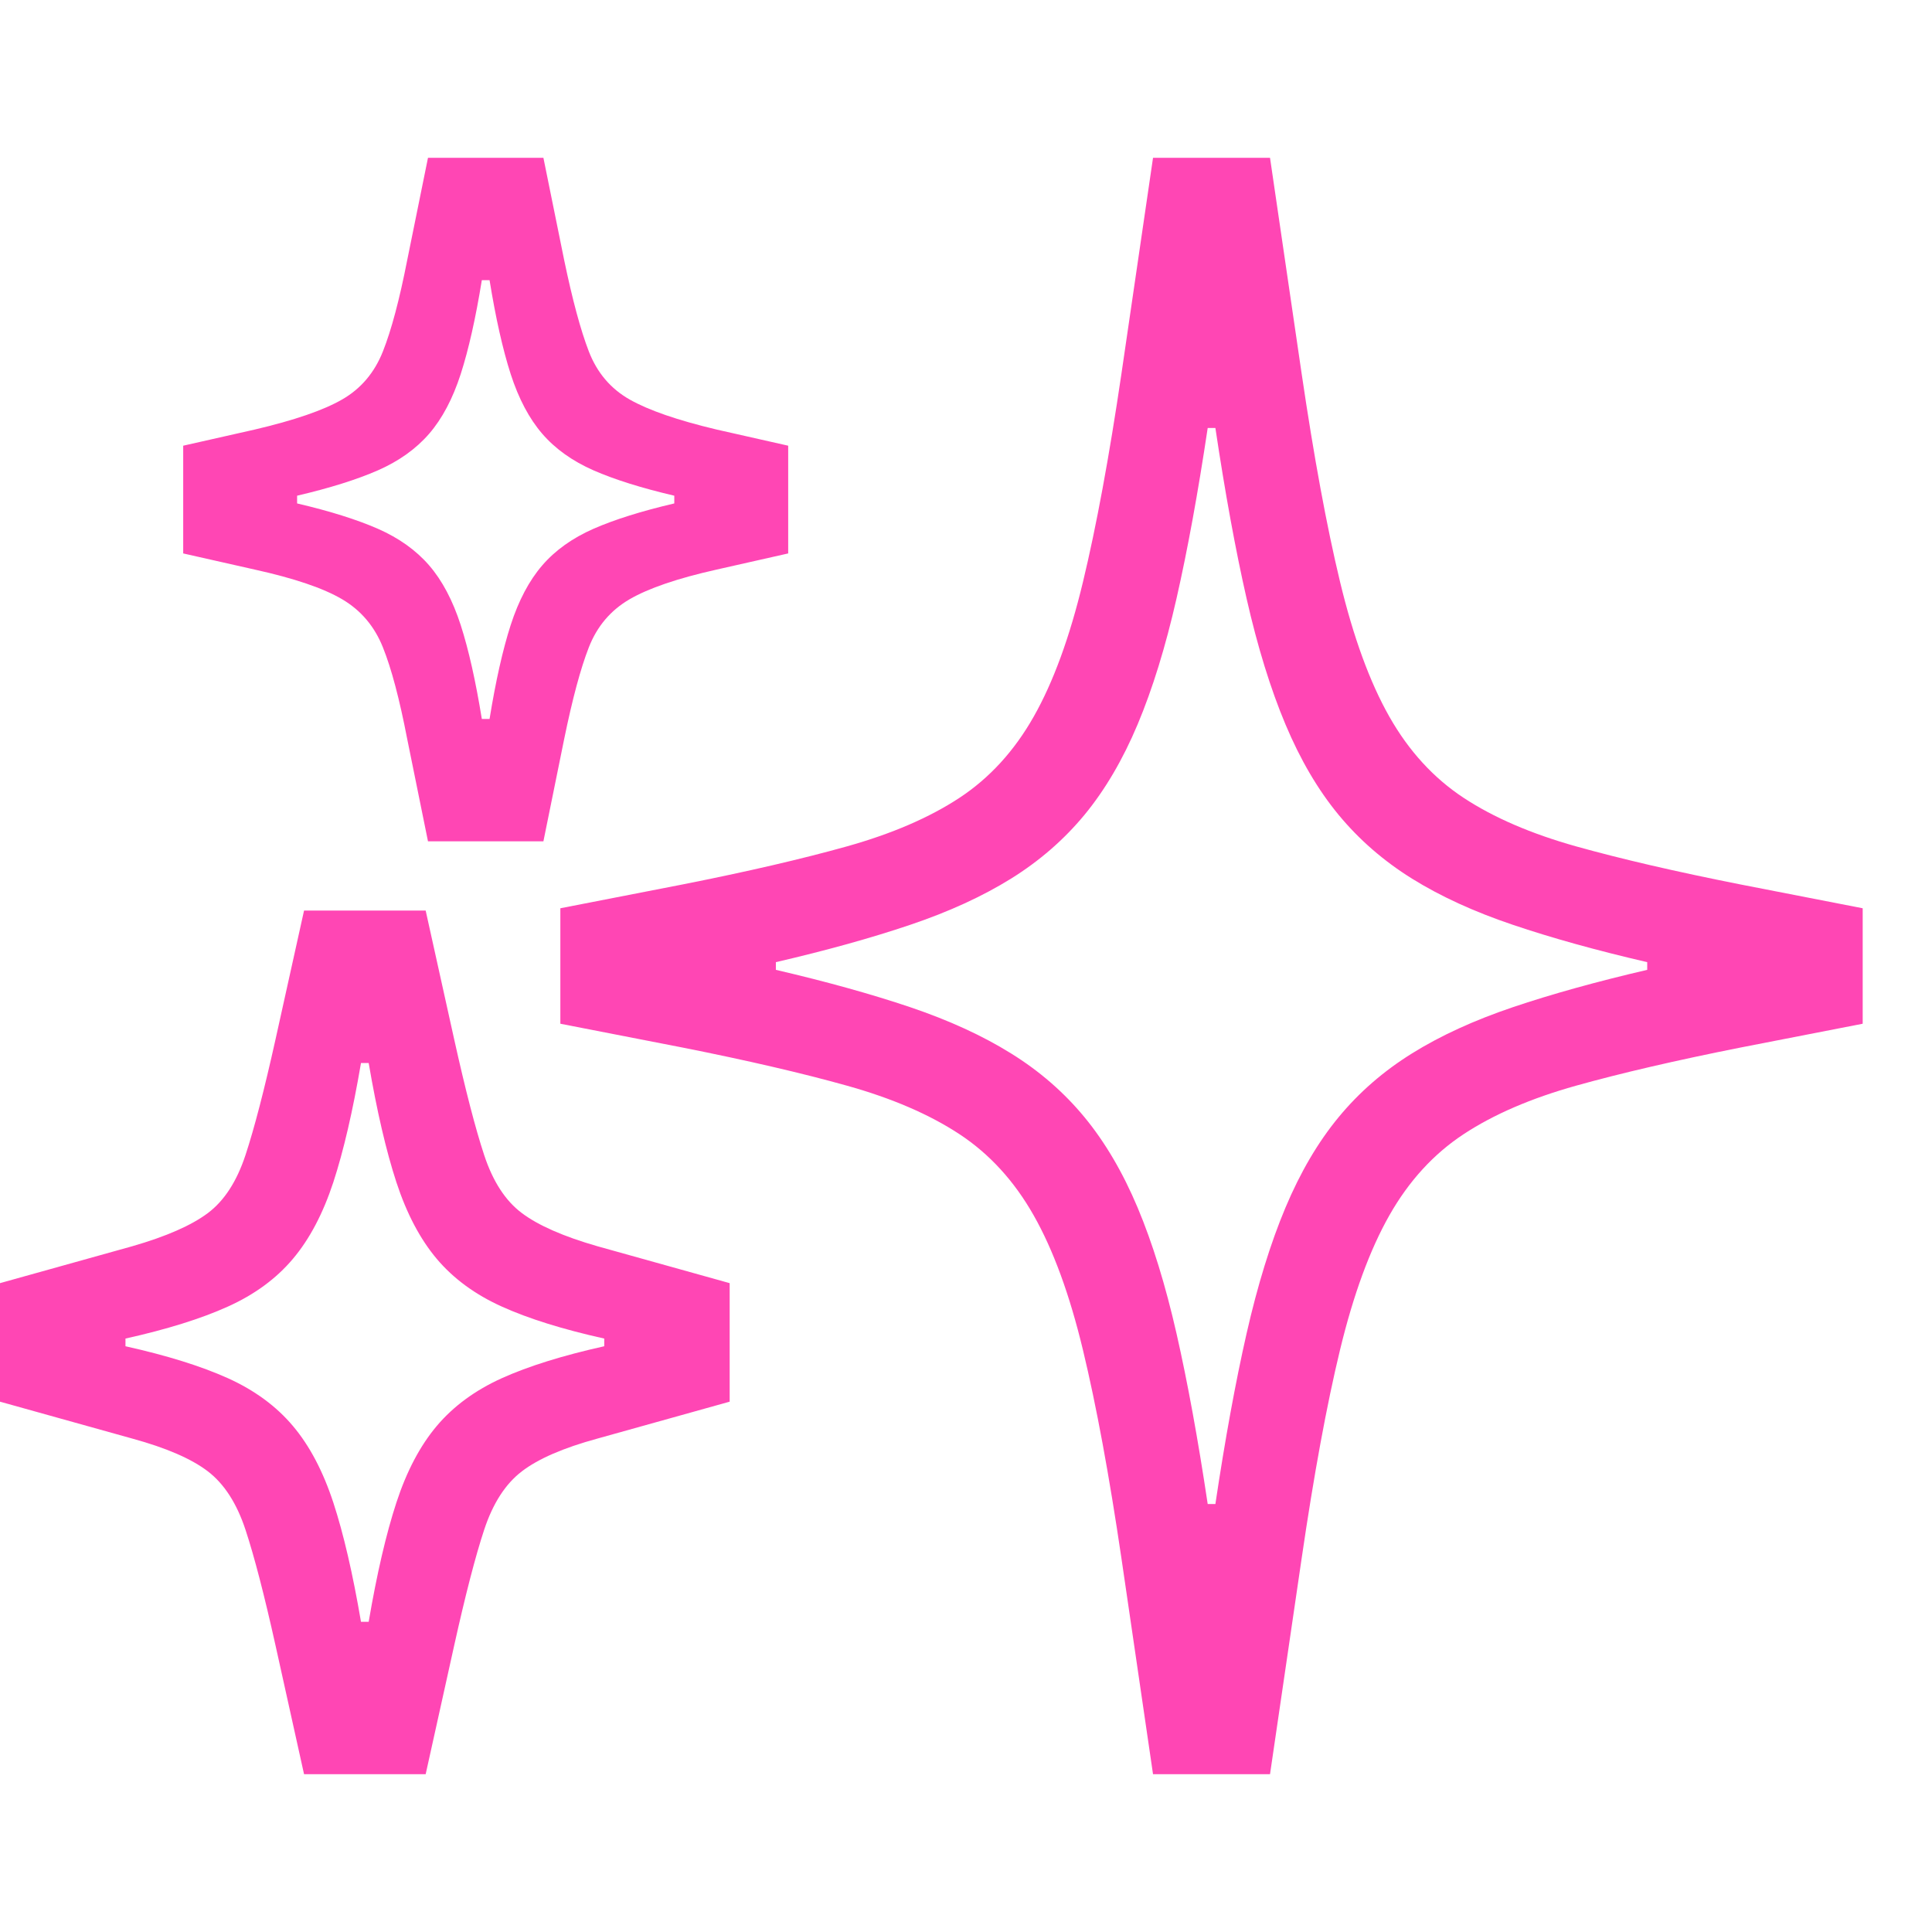 <svg version="1.1" xmlns="http://www.w3.org/2000/svg" style="fill:rgba(0,0,0,1.0)" width="256" height="256" viewBox="0 0 39.219 32.812"><path fill="rgb(255, 70, 180)" d="M23.406 32.812 L22.766 28.438 C22.516 26.74 22.255 25.328 21.984 24.203 C21.714 23.078 21.38 22.167 20.984 21.469 C20.589 20.771 20.086 20.221 19.477 19.82 C18.867 19.419 18.107 19.091 17.195 18.836 C16.284 18.581 15.172 18.323 13.859 18.062 L11.375 17.578 L11.375 15.234 L13.859 14.75 C15.172 14.49 16.284 14.232 17.195 13.977 C18.107 13.721 18.867 13.393 19.477 12.992 C20.086 12.591 20.589 12.042 20.984 11.344 C21.38 10.646 21.714 9.734 21.984 8.609 C22.255 7.484 22.516 6.073 22.766 4.375 L23.406 -0 L25.781 -0 L26.422 4.375 C26.672 6.073 26.932 7.484 27.203 8.609 C27.474 9.734 27.807 10.646 28.203 11.344 C28.599 12.042 29.102 12.591 29.711 12.992 C30.32 13.393 31.081 13.721 31.992 13.977 C32.904 14.232 34.016 14.49 35.328 14.75 L37.812 15.234 L37.812 17.578 L35.328 18.062 C34.016 18.323 32.904 18.581 31.992 18.836 C31.081 19.091 30.32 19.419 29.711 19.82 C29.102 20.221 28.599 20.771 28.203 21.469 C27.807 22.167 27.474 23.076 27.203 24.195 C26.932 25.315 26.672 26.729 26.422 28.438 L25.781 32.812 Z M6.172 32.812 L5.594 30.203 C5.365 29.172 5.161 28.388 4.984 27.852 C4.807 27.315 4.552 26.919 4.219 26.664 C3.885 26.409 3.375 26.188 2.688 26 L0 25.25 L0 22.844 L2.688 22.094 C3.375 21.896 3.885 21.672 4.219 21.422 C4.552 21.172 4.807 20.779 4.984 20.242 C5.161 19.706 5.365 18.922 5.594 17.891 L6.172 15.281 L8.641 15.281 L9.219 17.891 C9.448 18.922 9.651 19.706 9.828 20.242 C10.005 20.779 10.26 21.172 10.594 21.422 C10.927 21.672 11.437 21.896 12.125 22.094 L14.812 22.844 L14.812 25.25 L12.125 26 C11.437 26.188 10.927 26.409 10.594 26.664 C10.26 26.919 10.005 27.315 9.828 27.852 C9.651 28.388 9.448 29.172 9.219 30.203 L8.641 32.812 Z M7.484 29.719 C7.651 28.74 7.839 27.932 8.047 27.297 C8.255 26.661 8.529 26.143 8.867 25.742 C9.206 25.341 9.646 25.018 10.188 24.773 C10.729 24.529 11.422 24.313 12.266 24.125 L12.266 23.969 C11.422 23.781 10.729 23.565 10.188 23.32 C9.646 23.076 9.206 22.753 8.867 22.352 C8.529 21.951 8.255 21.432 8.047 20.797 C7.839 20.161 7.651 19.354 7.484 18.375 L7.328 18.375 C7.161 19.354 6.974 20.161 6.766 20.797 C6.557 21.432 6.284 21.951 5.945 22.352 C5.607 22.753 5.167 23.076 4.625 23.32 C4.083 23.565 3.391 23.781 2.547 23.969 L2.547 24.125 C3.391 24.313 4.083 24.529 4.625 24.773 C5.167 25.018 5.607 25.341 5.945 25.742 C6.284 26.143 6.557 26.661 6.766 27.297 C6.974 27.932 7.161 28.74 7.328 29.719 Z M8.688 13.875 L8.266 11.797 C8.109 10.984 7.945 10.365 7.773 9.938 C7.602 9.51 7.326 9.185 6.945 8.961 C6.565 8.737 5.974 8.536 5.172 8.359 L3.719 8.031 L3.719 5.844 L5.172 5.516 C5.974 5.328 6.565 5.125 6.945 4.906 C7.326 4.687 7.602 4.362 7.773 3.93 C7.945 3.497 8.109 2.88 8.266 2.078 L8.688 -0 L11.031 -0 L11.453 2.078 C11.62 2.88 11.786 3.497 11.953 3.93 C12.12 4.362 12.396 4.687 12.781 4.906 C13.167 5.125 13.755 5.328 14.547 5.516 L16 5.844 L16 8.031 L14.547 8.359 C13.755 8.536 13.167 8.737 12.781 8.961 C12.396 9.185 12.12 9.51 11.953 9.938 C11.786 10.365 11.62 10.984 11.453 11.797 L11.031 13.875 Z M9.938 11.391 C10.063 10.62 10.206 9.984 10.367 9.484 C10.529 8.984 10.742 8.581 11.008 8.273 C11.273 7.966 11.62 7.719 12.047 7.531 C12.474 7.344 13.021 7.172 13.688 7.016 L13.688 6.859 C13.021 6.703 12.474 6.531 12.047 6.344 C11.62 6.156 11.273 5.909 11.008 5.602 C10.742 5.294 10.529 4.891 10.367 4.391 C10.206 3.891 10.063 3.255 9.938 2.484 L9.781 2.484 C9.656 3.255 9.513 3.891 9.352 4.391 C9.19 4.891 8.977 5.294 8.711 5.602 C8.445 5.909 8.099 6.156 7.672 6.344 C7.245 6.531 6.698 6.703 6.031 6.859 L6.031 7.016 C6.698 7.172 7.245 7.344 7.672 7.531 C8.099 7.719 8.445 7.966 8.711 8.273 C8.977 8.581 9.19 8.984 9.352 9.484 C9.513 9.984 9.656 10.62 9.781 11.391 Z M24.672 27.328 C24.87 26.005 25.081 24.852 25.305 23.867 C25.529 22.883 25.792 22.031 26.094 21.312 C26.396 20.594 26.755 19.982 27.172 19.477 C27.589 18.971 28.086 18.539 28.664 18.18 C29.242 17.82 29.924 17.508 30.711 17.242 C31.497 16.977 32.406 16.724 33.438 16.484 L33.438 16.328 C32.406 16.089 31.497 15.836 30.711 15.57 C29.924 15.305 29.242 14.992 28.664 14.633 C28.086 14.273 27.589 13.841 27.172 13.336 C26.755 12.831 26.396 12.219 26.094 11.5 C25.792 10.781 25.529 9.93 25.305 8.945 C25.081 7.961 24.87 6.807 24.672 5.484 L24.516 5.484 C24.318 6.807 24.107 7.961 23.883 8.945 C23.659 9.93 23.396 10.781 23.094 11.5 C22.792 12.219 22.432 12.831 22.016 13.336 C21.599 13.841 21.102 14.273 20.523 14.633 C19.945 14.992 19.263 15.305 18.477 15.57 C17.69 15.836 16.781 16.089 15.75 16.328 L15.75 16.484 C16.781 16.724 17.69 16.977 18.477 17.242 C19.263 17.508 19.945 17.82 20.523 18.18 C21.102 18.539 21.599 18.971 22.016 19.477 C22.432 19.982 22.792 20.594 23.094 21.312 C23.396 22.031 23.659 22.883 23.883 23.867 C24.107 24.852 24.318 26.005 24.516 27.328 Z M39.219 27.344" /></svg>